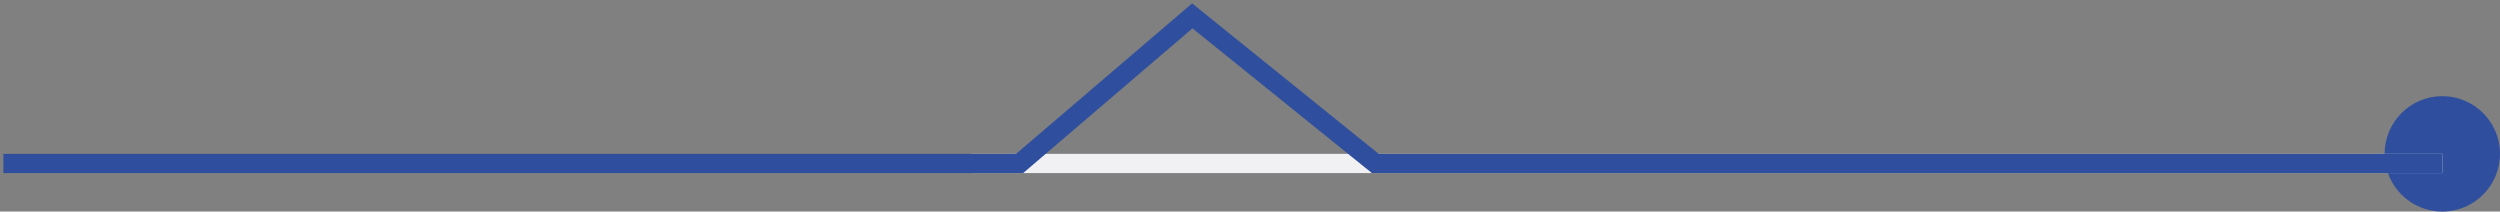 <svg width="130" height="11" viewBox="0 0 130 11" fill="none" xmlns="http://www.w3.org/2000/svg">
<rect x="0" y="0" width="130" height="11" fill="#808080" stroke="none"/>
<path d="M127 11C125.343 11 124 9.657 124 8C124 6.343 125.343 5 127 5C128.657 5 130 6.343 130 8C130 9.657 128.657 11 127 11Z" fill="#2F4F9E"/>
<path d="M127 8.5H50.515" stroke="#F1F1F3"/>
<path d="M127 8.5H71.516L61.999 0.826L53.02 8.5H0.176" stroke="#2F4F9E"/>
</svg>

